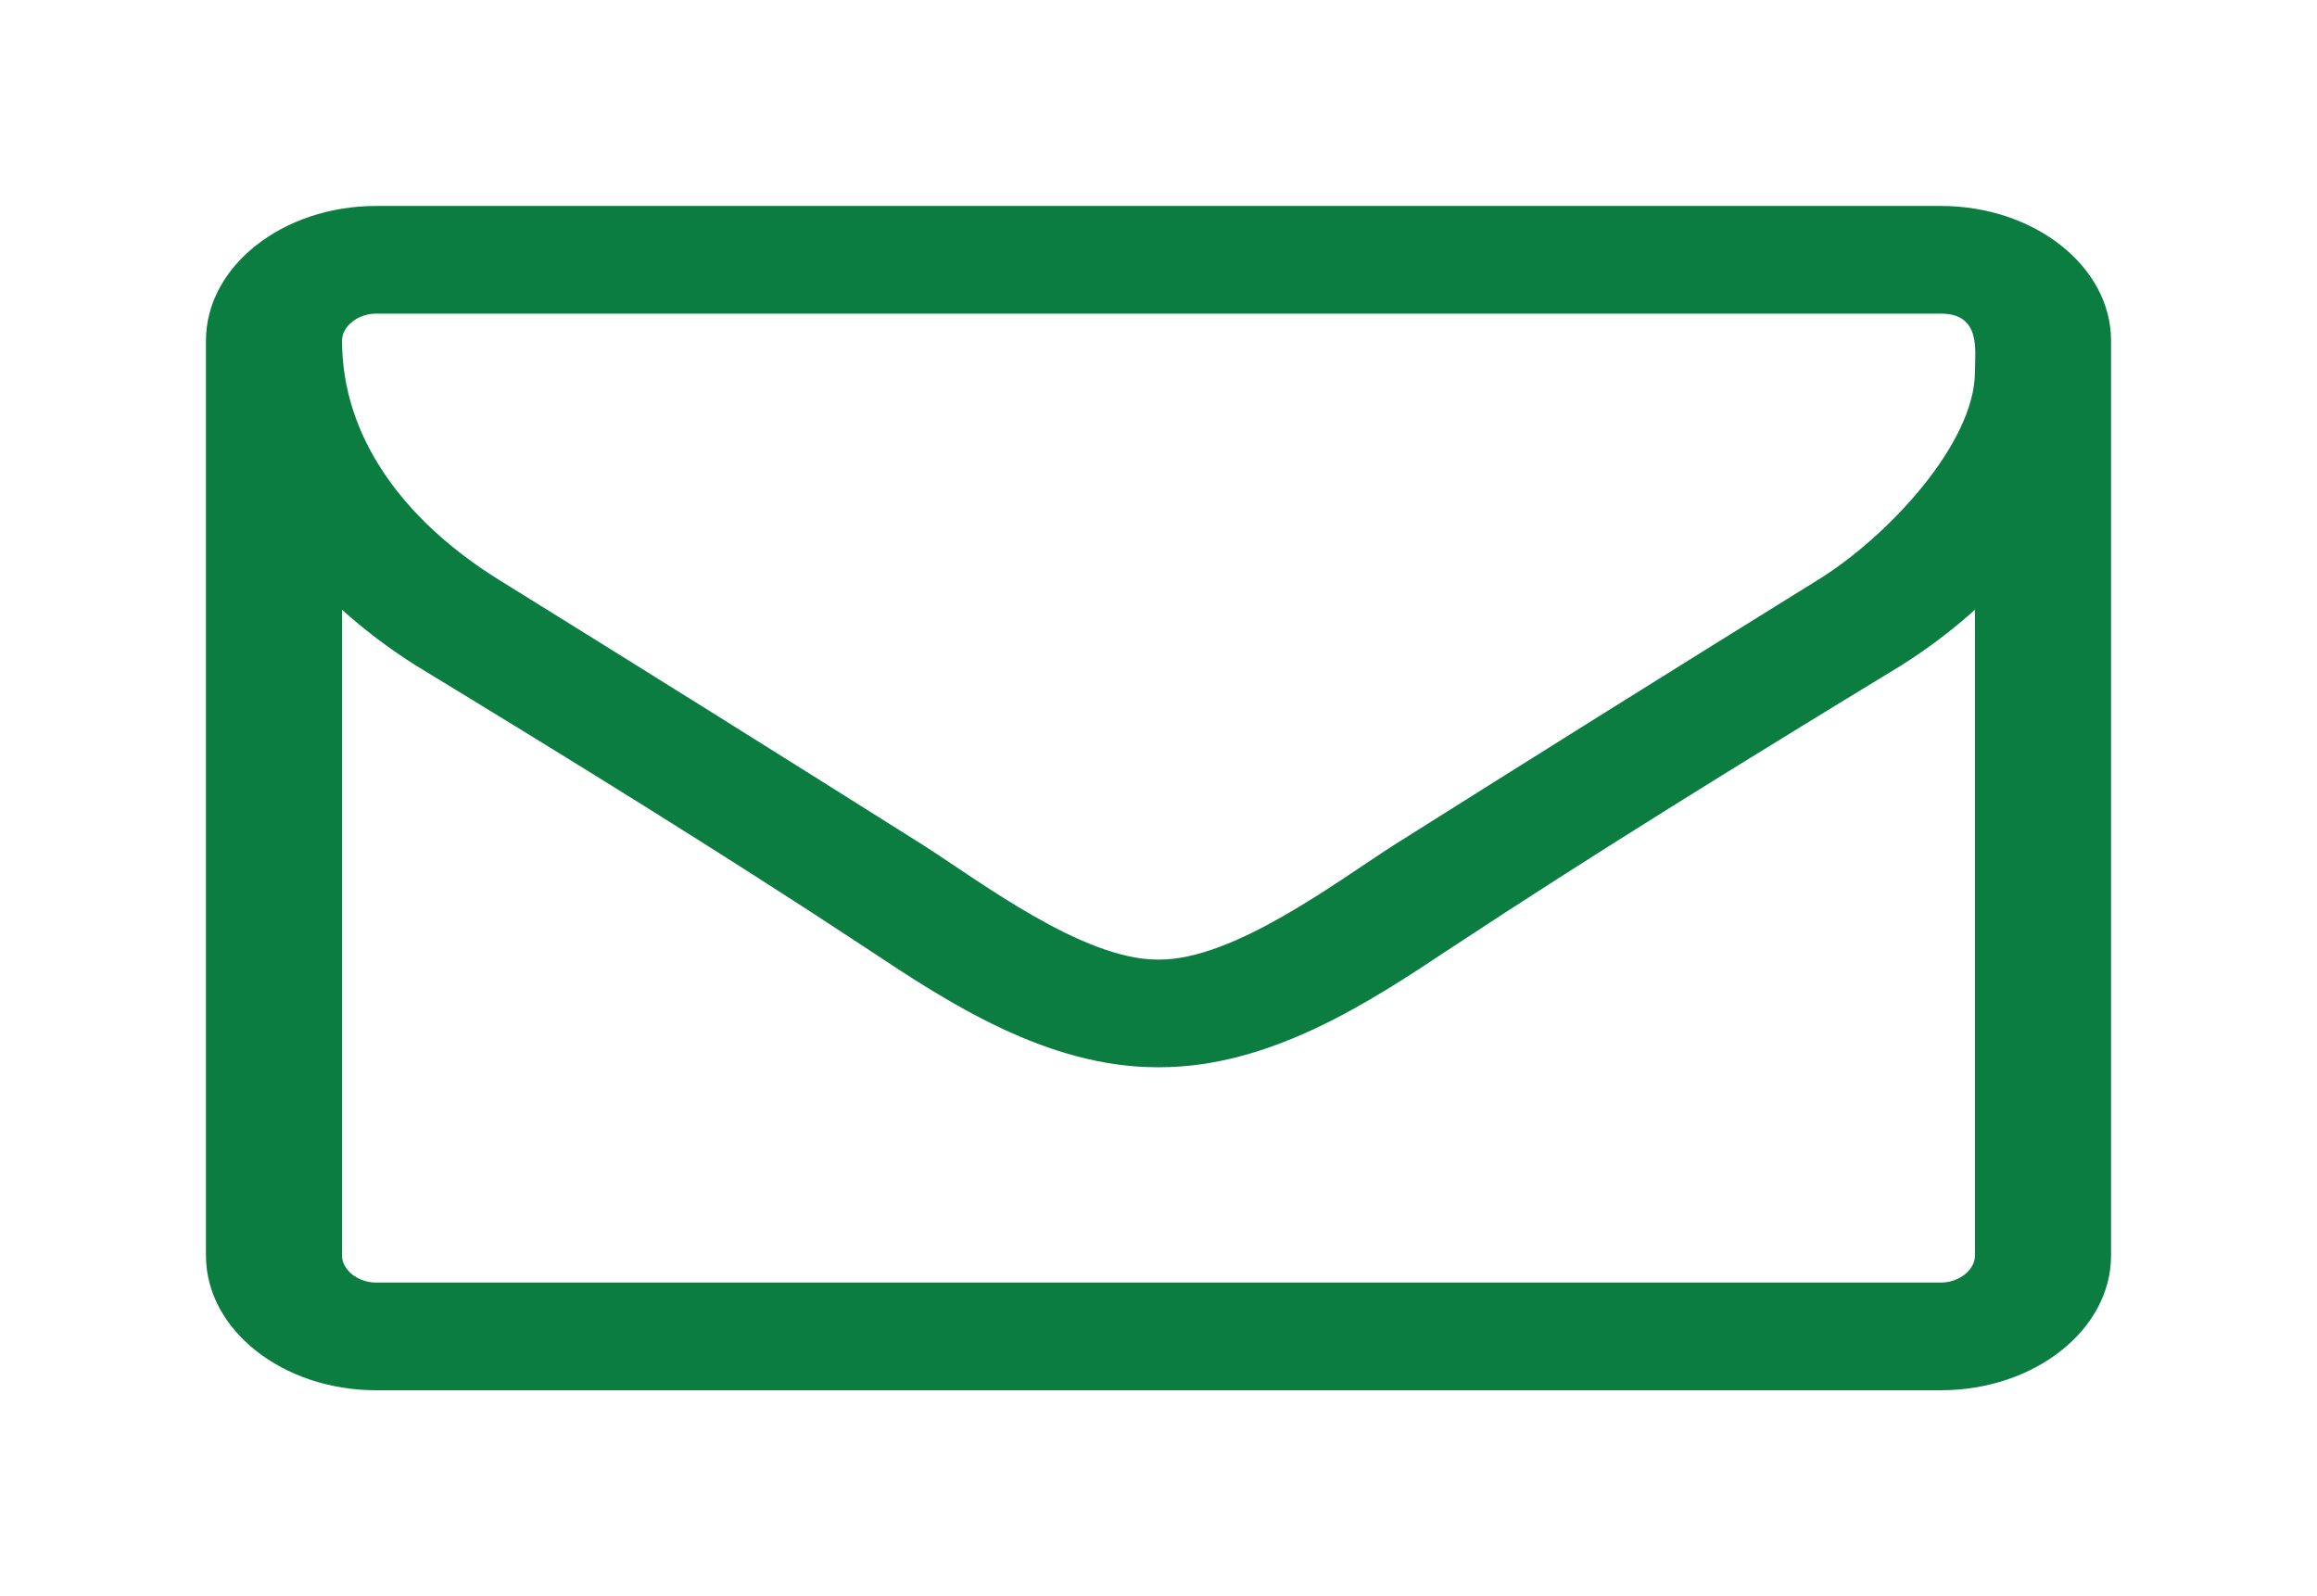 <svg width="45" height="31" viewBox="0 0 45 31" fill="none" xmlns="http://www.w3.org/2000/svg">
<g filter="url(#filter0_d)">
<path d="M38.357 20.386V7.841C37.923 8.233 37.449 8.592 36.932 8.919C33.98 10.716 31.007 12.546 28.137 14.44C26.588 15.47 24.668 16.727 22.521 16.727H22.479C20.332 16.727 18.412 15.47 16.863 14.44C13.993 12.546 11.02 10.716 8.068 8.919C7.551 8.592 7.076 8.233 6.643 7.841V20.386C6.643 20.664 6.953 20.909 7.304 20.909H37.696C38.047 20.909 38.357 20.664 38.357 20.386ZM38.357 3.218C38.357 2.81 38.481 2.091 37.696 2.091H7.304C6.953 2.091 6.643 2.336 6.643 2.614C6.643 4.476 7.82 6.093 9.678 7.253C12.445 8.968 15.211 10.7 17.958 12.431C19.052 13.133 21.034 14.636 22.479 14.636H22.521C23.966 14.636 25.948 13.133 27.042 12.431C29.788 10.7 32.555 8.968 35.322 7.253C36.664 6.42 38.357 4.607 38.357 3.218ZM41 2.614V20.386C41 21.824 39.513 23 37.696 23H7.304C5.487 23 4 21.824 4 20.386V2.614C4 1.176 5.487 0 7.304 0H37.696C39.513 0 41 1.176 41 2.614Z" fill="#0B7D40"/>
</g>
<defs>
<filter id="filter0_d" x="0" y="0" width="45" height="31" filterUnits="userSpaceOnUse" color-interpolation-filters="sRGB">
<feFlood flood-opacity="0" result="BackgroundImageFix"/>
<feColorMatrix in="SourceAlpha" type="matrix" values="0 0 0 0 0 0 0 0 0 0 0 0 0 0 0 0 0 0 127 0"/>
<feOffset dy="4"/>
<feGaussianBlur stdDeviation="2"/>
<feColorMatrix type="matrix" values="0 0 0 0 0 0 0 0 0 0 0 0 0 0 0 0 0 0 1 0"/>
<feBlend mode="normal" in2="BackgroundImageFix" result="effect1_dropShadow"/>
<feBlend mode="normal" in="SourceGraphic" in2="effect1_dropShadow" result="shape"/>
</filter>
</defs>
</svg>
